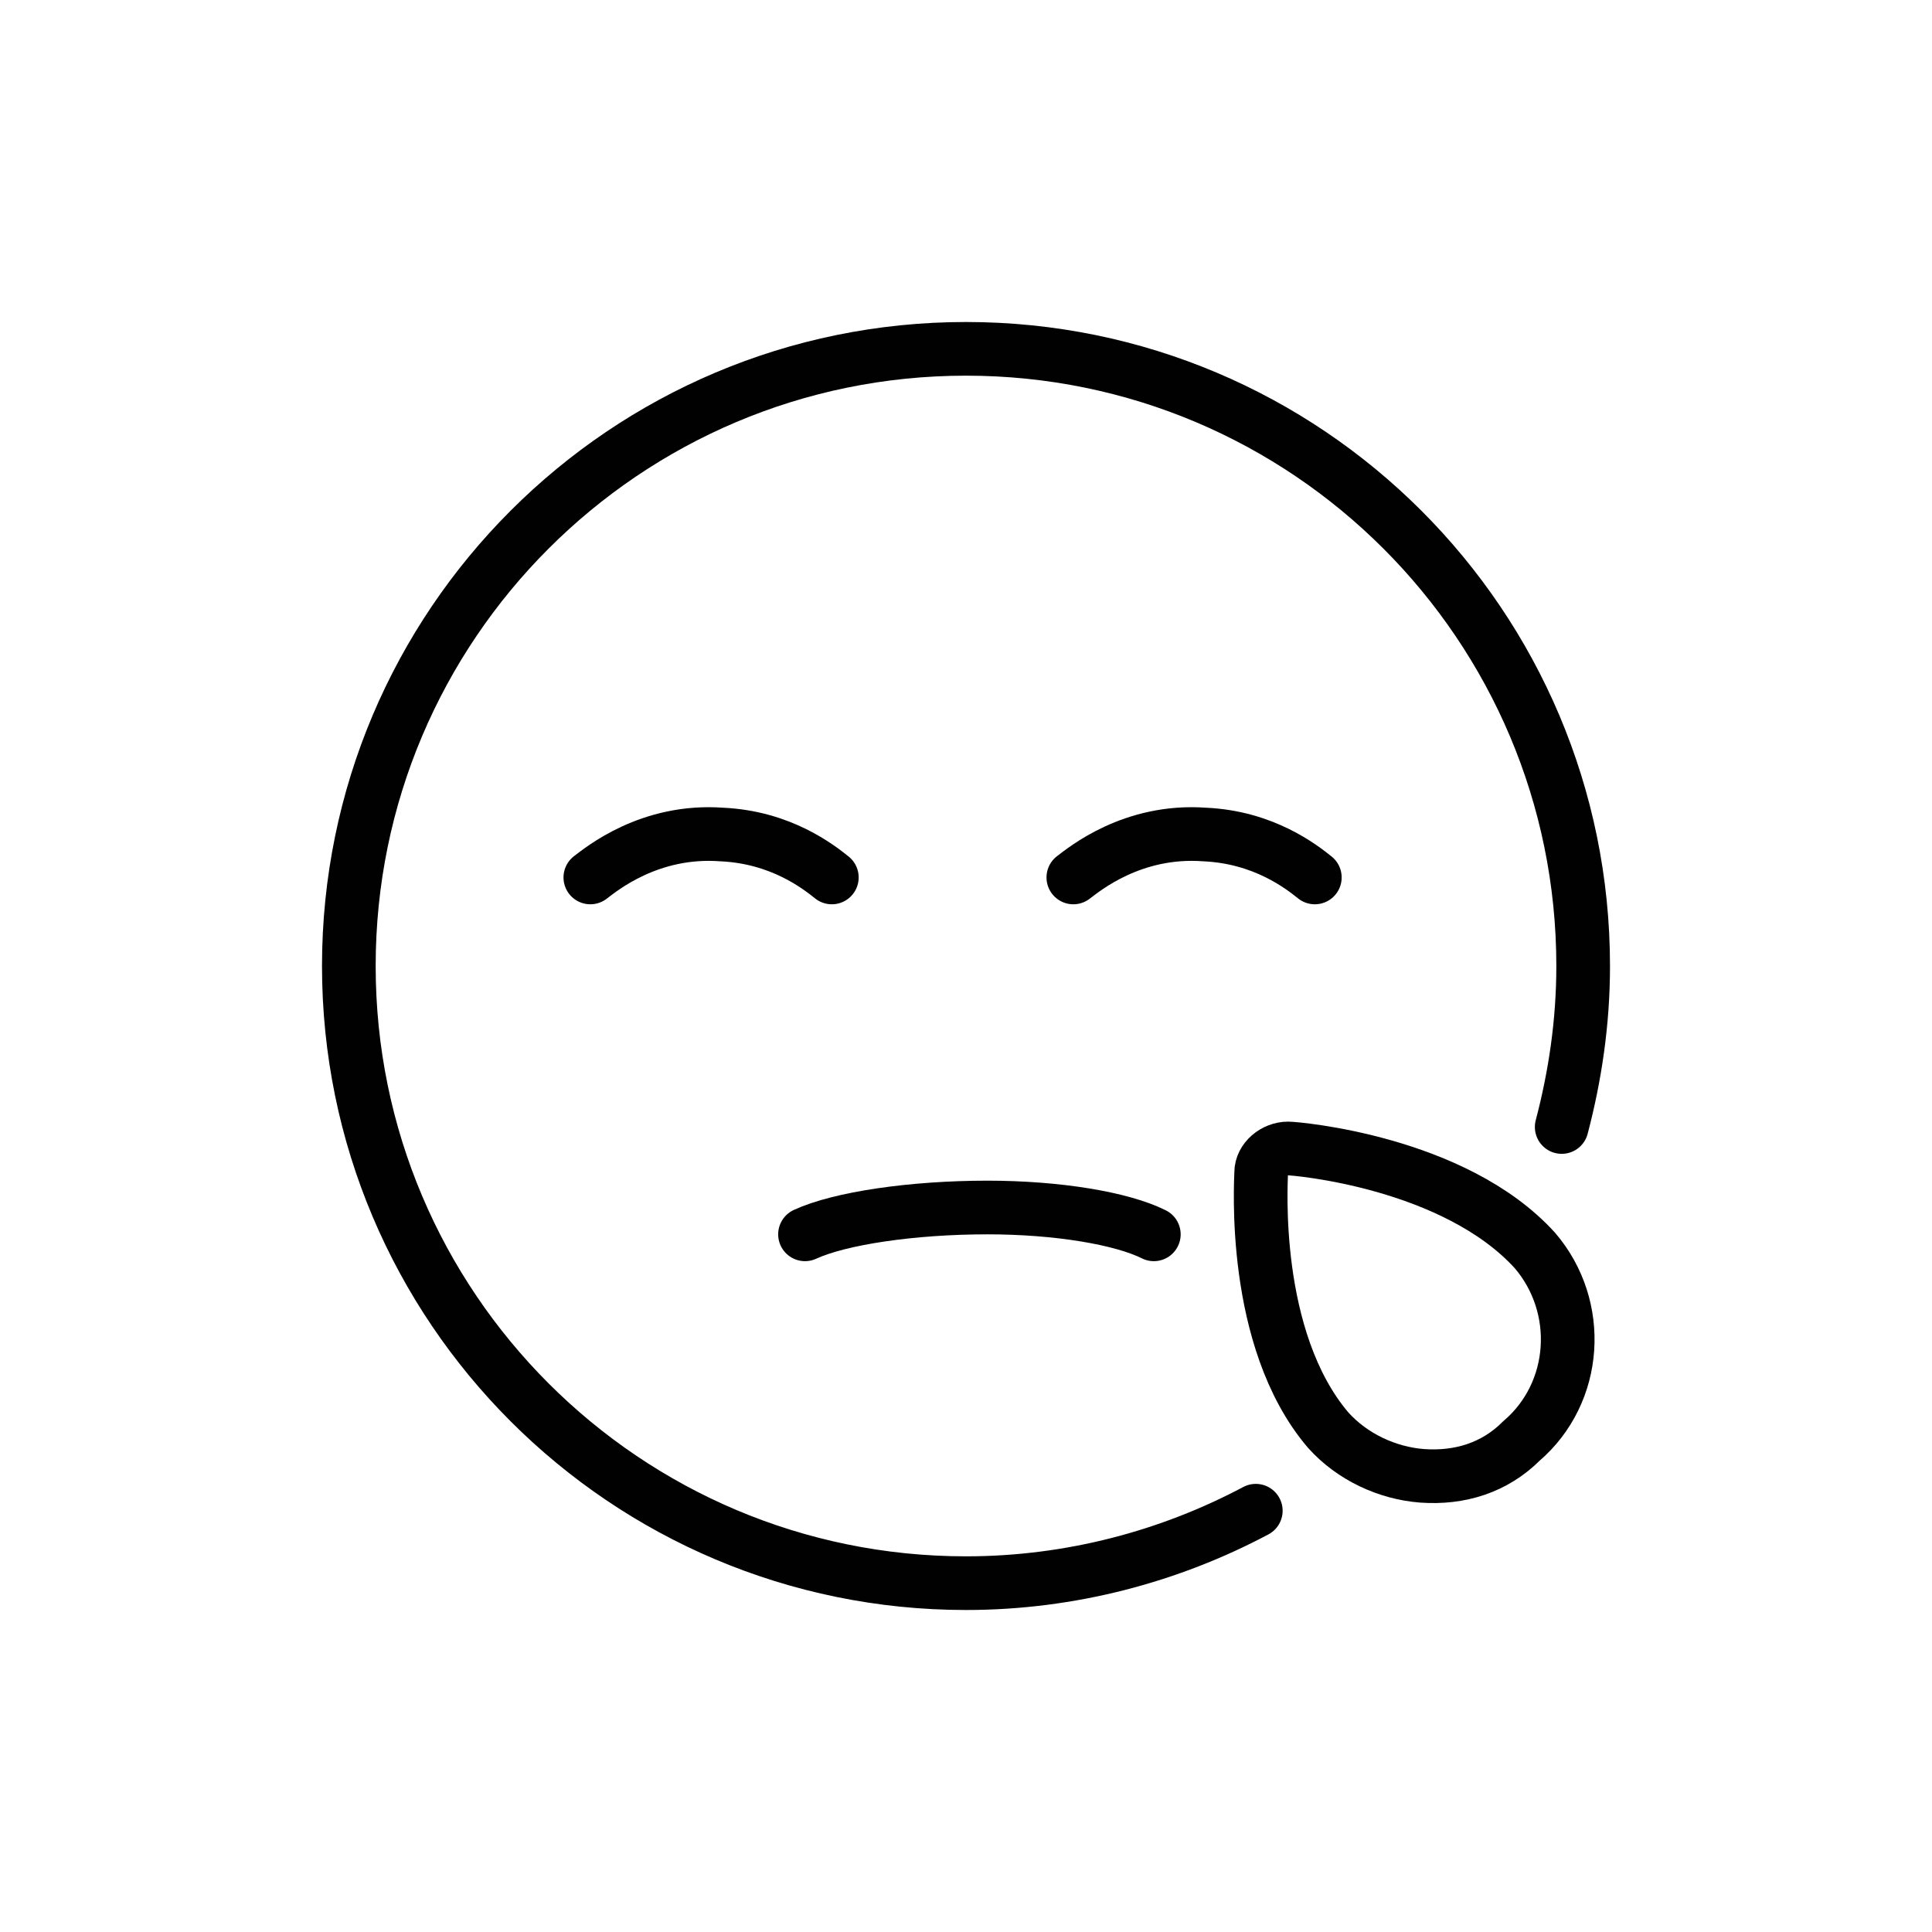 <?xml version="1.0" encoding="utf-8"?>
<!-- Generator: Adobe Illustrator 21.1.0, SVG Export Plug-In . SVG Version: 6.00 Build 0)  -->
<svg version="1.1" id="emoji" xmlns="http://www.w3.org/2000/svg" xmlns:xlink="http://www.w3.org/1999/xlink" x="0px" y="0px"
	 viewBox="0 0 72 72" enable-background="new 0 0 72 72" xml:space="preserve">
<g id="_xD83D__xDE2A_">
	<path fill="none" stroke="#010101" stroke-width="2" stroke-linecap="round" stroke-linejoin="round" stroke-miterlimit="10" d="
		M46.8,56.3C43.6,58,39.9,59,36,59c-12.7,0-23-10.3-23-23s10.3-23,23-23s23,10.3,23,23c0,2.1-0.3,4.1-0.8,6"/>
	<path fill="none" stroke="#010101" stroke-width="2" stroke-linecap="round" stroke-linejoin="round" stroke-miterlimit="10" d="
		M40,32.7c0.4-0.3,2.2-1.8,4.9-1.6c2.2,0.1,3.6,1.2,4.1,1.6"/>
	<path fill="none" stroke="#010101" stroke-width="2" stroke-linecap="round" stroke-linejoin="round" stroke-miterlimit="10" d="
		M22,32.7c0.4-0.3,2.2-1.8,4.9-1.6c2.2,0.1,3.6,1.2,4.1,1.6"/>
	<path fill="none" stroke="#010101" stroke-width="2" stroke-miterlimit="10" d="M53,55c-1.3-0.1-2.6-0.7-3.5-1.7
		C46.6,49.9,47,44,47,43.7c0-0.5,0.5-0.9,1-0.9c0.3,0,6.2,0.5,9.2,3.8l0,0c1.8,2.1,1.6,5.3-0.5,7.1C55.7,54.7,54.4,55.1,53,55z"/>
	<path fill="none" stroke="#010101" stroke-width="2" stroke-linecap="round" stroke-linejoin="round" stroke-miterlimit="10" d="
		M30,46c1.3-0.6,4-1,6.8-1c2.6,0,5,0.4,6.2,1"/>
</g>
</svg>
